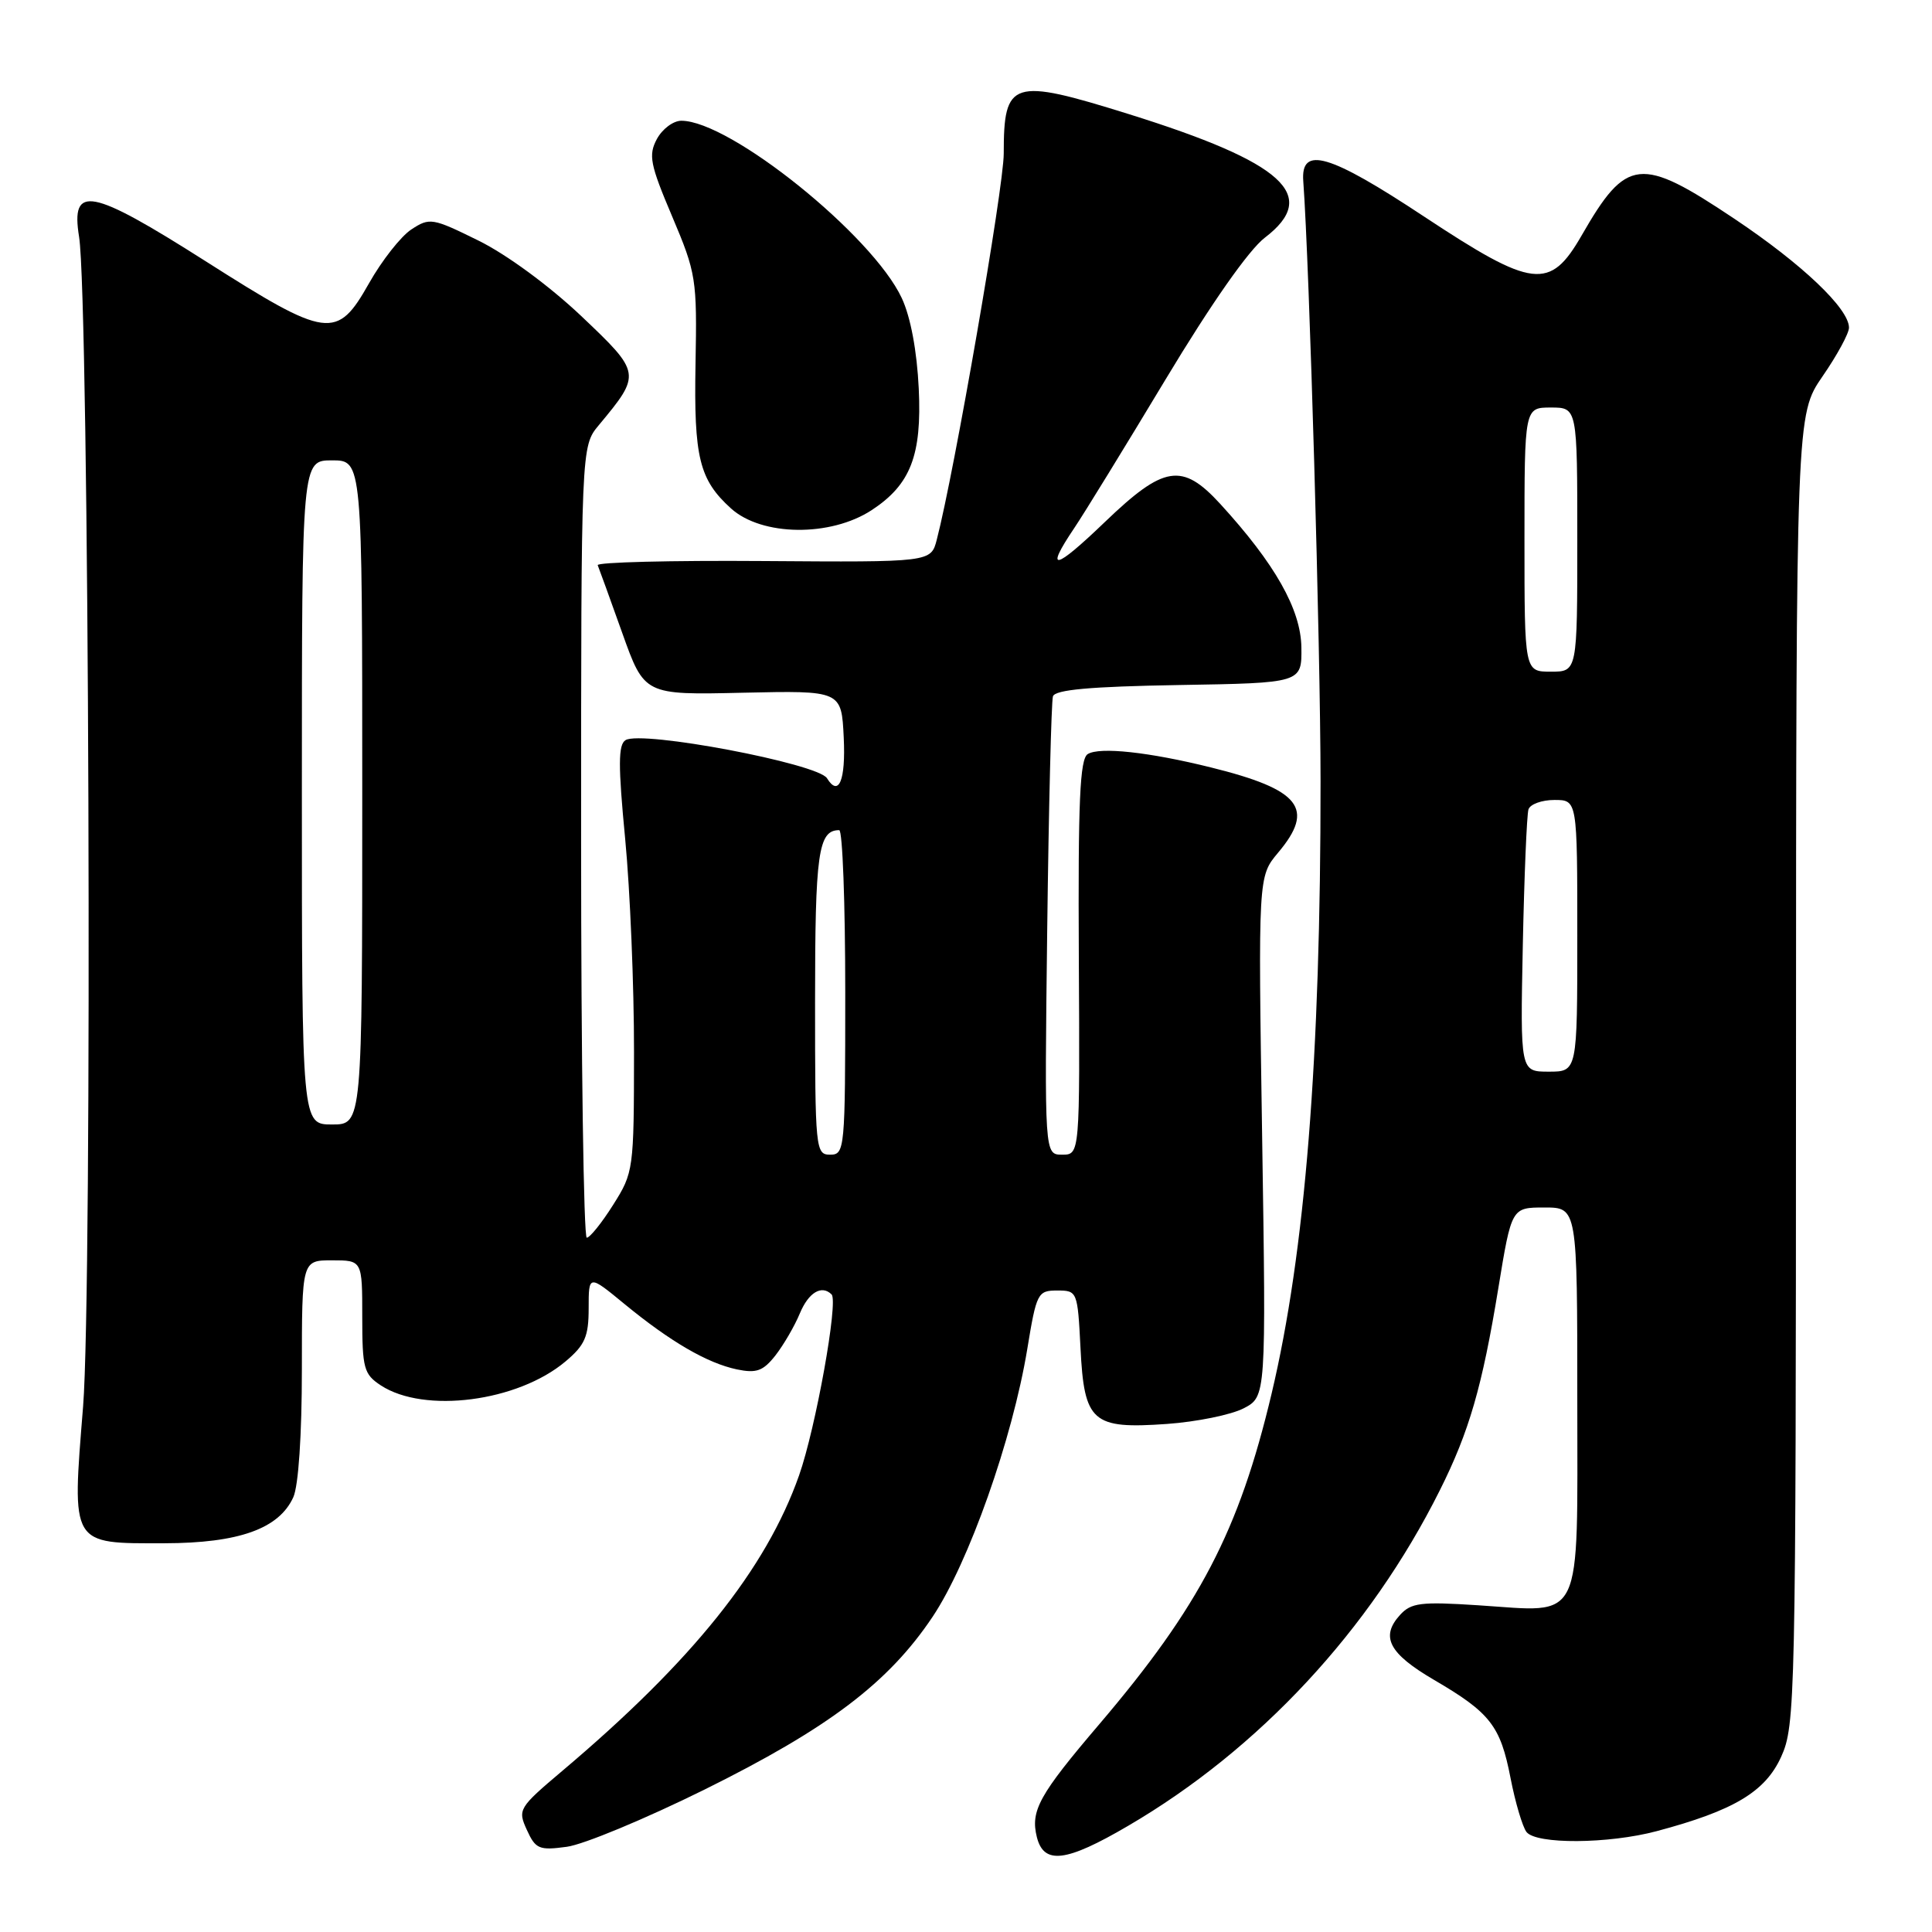 <?xml version="1.0" encoding="UTF-8" standalone="no"?>
<!DOCTYPE svg PUBLIC "-//W3C//DTD SVG 1.1//EN" "http://www.w3.org/Graphics/SVG/1.1/DTD/svg11.dtd" >
<svg xmlns="http://www.w3.org/2000/svg" xmlns:xlink="http://www.w3.org/1999/xlink" version="1.1" viewBox="0 0 256 256">
 <g >
 <path fill="currentColor"
d=" M 149.47 241.94 C 166.83 231.80 181.53 215.99 190.77 197.50 C 194.67 189.72 196.40 183.75 198.54 170.67 C 200.29 160.00 200.29 160.00 204.65 160.00 C 209.00 160.00 209.00 160.00 209.00 185.46 C 209.00 215.60 209.95 213.62 195.90 212.71 C 188.24 212.21 186.98 212.37 185.50 214.00 C 182.88 216.89 184.05 219.10 190.01 222.59 C 197.46 226.94 198.81 228.67 200.15 235.58 C 200.78 238.83 201.74 242.06 202.27 242.75 C 203.56 244.40 213.12 244.34 219.51 242.64 C 229.73 239.92 233.90 237.43 236.01 232.79 C 237.89 228.64 237.96 225.57 237.98 141.73 C 238.00 54.95 238.00 54.95 241.50 49.86 C 243.43 47.07 245.00 44.17 245.00 43.42 C 245.00 40.89 238.79 34.99 229.82 28.99 C 217.35 20.65 215.53 20.84 209.58 31.19 C 205.37 38.51 203.14 38.24 188.69 28.69 C 176.13 20.38 172.34 19.27 172.69 24.00 C 173.51 35.14 174.97 85.75 174.98 103.50 C 175.00 140.21 172.94 165.92 168.49 184.68 C 164.17 202.86 158.96 212.85 145.66 228.47 C 137.68 237.83 136.52 239.93 137.39 243.43 C 138.32 247.11 141.26 246.75 149.47 241.94 Z  M 93.31 237.15 C 109.78 228.99 117.72 222.98 123.57 214.24 C 128.35 207.10 134.15 190.69 136.12 178.75 C 137.34 171.32 137.50 171.00 140.09 171.00 C 142.74 171.00 142.79 171.11 143.17 178.60 C 143.66 188.46 144.72 189.38 154.63 188.68 C 158.56 188.40 163.12 187.47 164.77 186.62 C 167.77 185.07 167.77 185.07 167.24 150.60 C 166.71 116.14 166.71 116.14 169.35 112.99 C 174.29 107.13 172.32 104.63 160.46 101.69 C 152.25 99.65 145.71 98.94 144.13 99.92 C 143.09 100.57 142.84 106.16 142.95 126.87 C 143.09 153.00 143.09 153.00 140.74 153.00 C 138.40 153.00 138.40 153.00 138.76 123.25 C 138.96 106.89 139.31 92.95 139.52 92.27 C 139.81 91.39 144.44 90.97 156.21 90.77 C 172.50 90.50 172.50 90.50 172.44 85.78 C 172.37 80.75 168.95 74.70 161.67 66.75 C 156.64 61.27 154.23 61.65 146.41 69.16 C 139.71 75.60 138.38 75.86 142.34 69.98 C 143.63 68.07 149.07 59.21 154.43 50.30 C 160.48 40.24 165.47 33.12 167.59 31.50 C 174.93 25.90 170.13 21.54 149.54 15.11 C 134.06 10.28 133.00 10.61 133.00 20.36 C 133.00 24.80 126.46 62.55 124.13 71.50 C 123.36 74.50 123.36 74.50 101.12 74.34 C 88.90 74.25 79.03 74.50 79.20 74.89 C 79.36 75.27 80.82 79.30 82.44 83.84 C 85.38 92.09 85.38 92.09 98.44 91.79 C 111.50 91.50 111.50 91.50 111.80 97.75 C 112.07 103.41 111.14 105.65 109.58 103.12 C 108.37 101.17 85.03 96.75 82.89 98.07 C 81.91 98.67 81.90 101.40 82.84 111.17 C 83.49 117.95 84.02 130.65 84.01 139.40 C 84.00 155.00 83.95 155.37 81.25 159.64 C 79.74 162.04 78.16 164.00 77.75 164.00 C 77.34 164.00 77.00 140.41 77.00 111.58 C 77.00 59.15 77.00 59.15 79.35 56.33 C 85.00 49.54 84.98 49.43 77.00 41.86 C 72.78 37.87 67.12 33.71 63.40 31.88 C 57.30 28.87 56.93 28.81 54.51 30.40 C 53.12 31.31 50.60 34.52 48.90 37.53 C 44.64 45.07 43.41 44.90 27.21 34.59 C 11.99 24.92 9.35 24.41 10.48 31.39 C 11.81 39.64 12.26 170.77 11.01 186.37 C 9.52 204.90 9.29 204.51 21.79 204.49 C 31.64 204.47 36.96 202.57 38.86 198.40 C 39.55 196.90 40.00 190.13 40.00 181.45 C 40.00 167.00 40.00 167.00 44.00 167.00 C 48.00 167.00 48.00 167.00 48.00 174.48 C 48.00 181.32 48.21 182.09 50.46 183.57 C 56.22 187.34 68.59 185.74 74.93 180.40 C 77.51 178.23 78.00 177.11 78.00 173.35 C 78.00 168.88 78.00 168.88 82.75 172.79 C 88.84 177.79 93.69 180.61 97.63 181.45 C 100.23 181.99 101.11 181.68 102.75 179.60 C 103.83 178.21 105.29 175.71 105.98 174.04 C 107.14 171.25 108.88 170.21 110.19 171.52 C 111.11 172.44 108.08 189.26 105.88 195.50 C 101.51 207.91 91.73 220.11 74.52 234.64 C 68.72 239.54 68.58 239.78 69.81 242.47 C 70.96 245.00 71.43 245.21 75.10 244.71 C 77.31 244.42 85.50 241.01 93.31 237.15 Z  M 115.51 67.59 C 120.66 64.21 122.16 60.33 121.74 51.50 C 121.50 46.50 120.66 42.00 119.49 39.50 C 115.61 31.18 96.74 16.00 90.28 16.00 C 89.21 16.00 87.76 17.09 87.04 18.42 C 85.90 20.56 86.13 21.76 89.06 28.67 C 92.25 36.20 92.37 36.96 92.16 48.25 C 91.93 60.62 92.66 63.57 96.86 67.37 C 100.94 71.06 110.04 71.17 115.51 67.59 Z  M 201.78 125.25 C 201.97 116.04 202.31 107.94 202.53 107.25 C 202.75 106.56 204.30 106.00 205.97 106.00 C 209.00 106.00 209.00 106.00 209.00 124.00 C 209.00 142.00 209.00 142.00 205.22 142.00 C 201.44 142.00 201.44 142.00 201.78 125.25 Z  M 202.00 71.50 C 202.00 54.00 202.00 54.00 205.50 54.00 C 209.00 54.00 209.00 54.00 209.00 71.50 C 209.00 89.00 209.00 89.00 205.50 89.00 C 202.00 89.00 202.00 89.00 202.00 71.50 Z  M 108.00 132.70 C 108.00 113.01 108.42 110.00 111.20 110.00 C 111.64 110.00 112.00 119.67 112.00 131.50 C 112.00 152.33 111.94 153.00 110.00 153.00 C 108.07 153.00 108.00 152.33 108.00 132.70 Z  M 40.00 105.00 C 40.00 61.00 40.00 61.00 44.00 61.00 C 48.00 61.00 48.00 61.00 48.00 105.00 C 48.00 149.00 48.00 149.00 44.00 149.00 C 40.00 149.00 40.00 149.00 40.00 105.00 Z "/>
</g>
</svg>